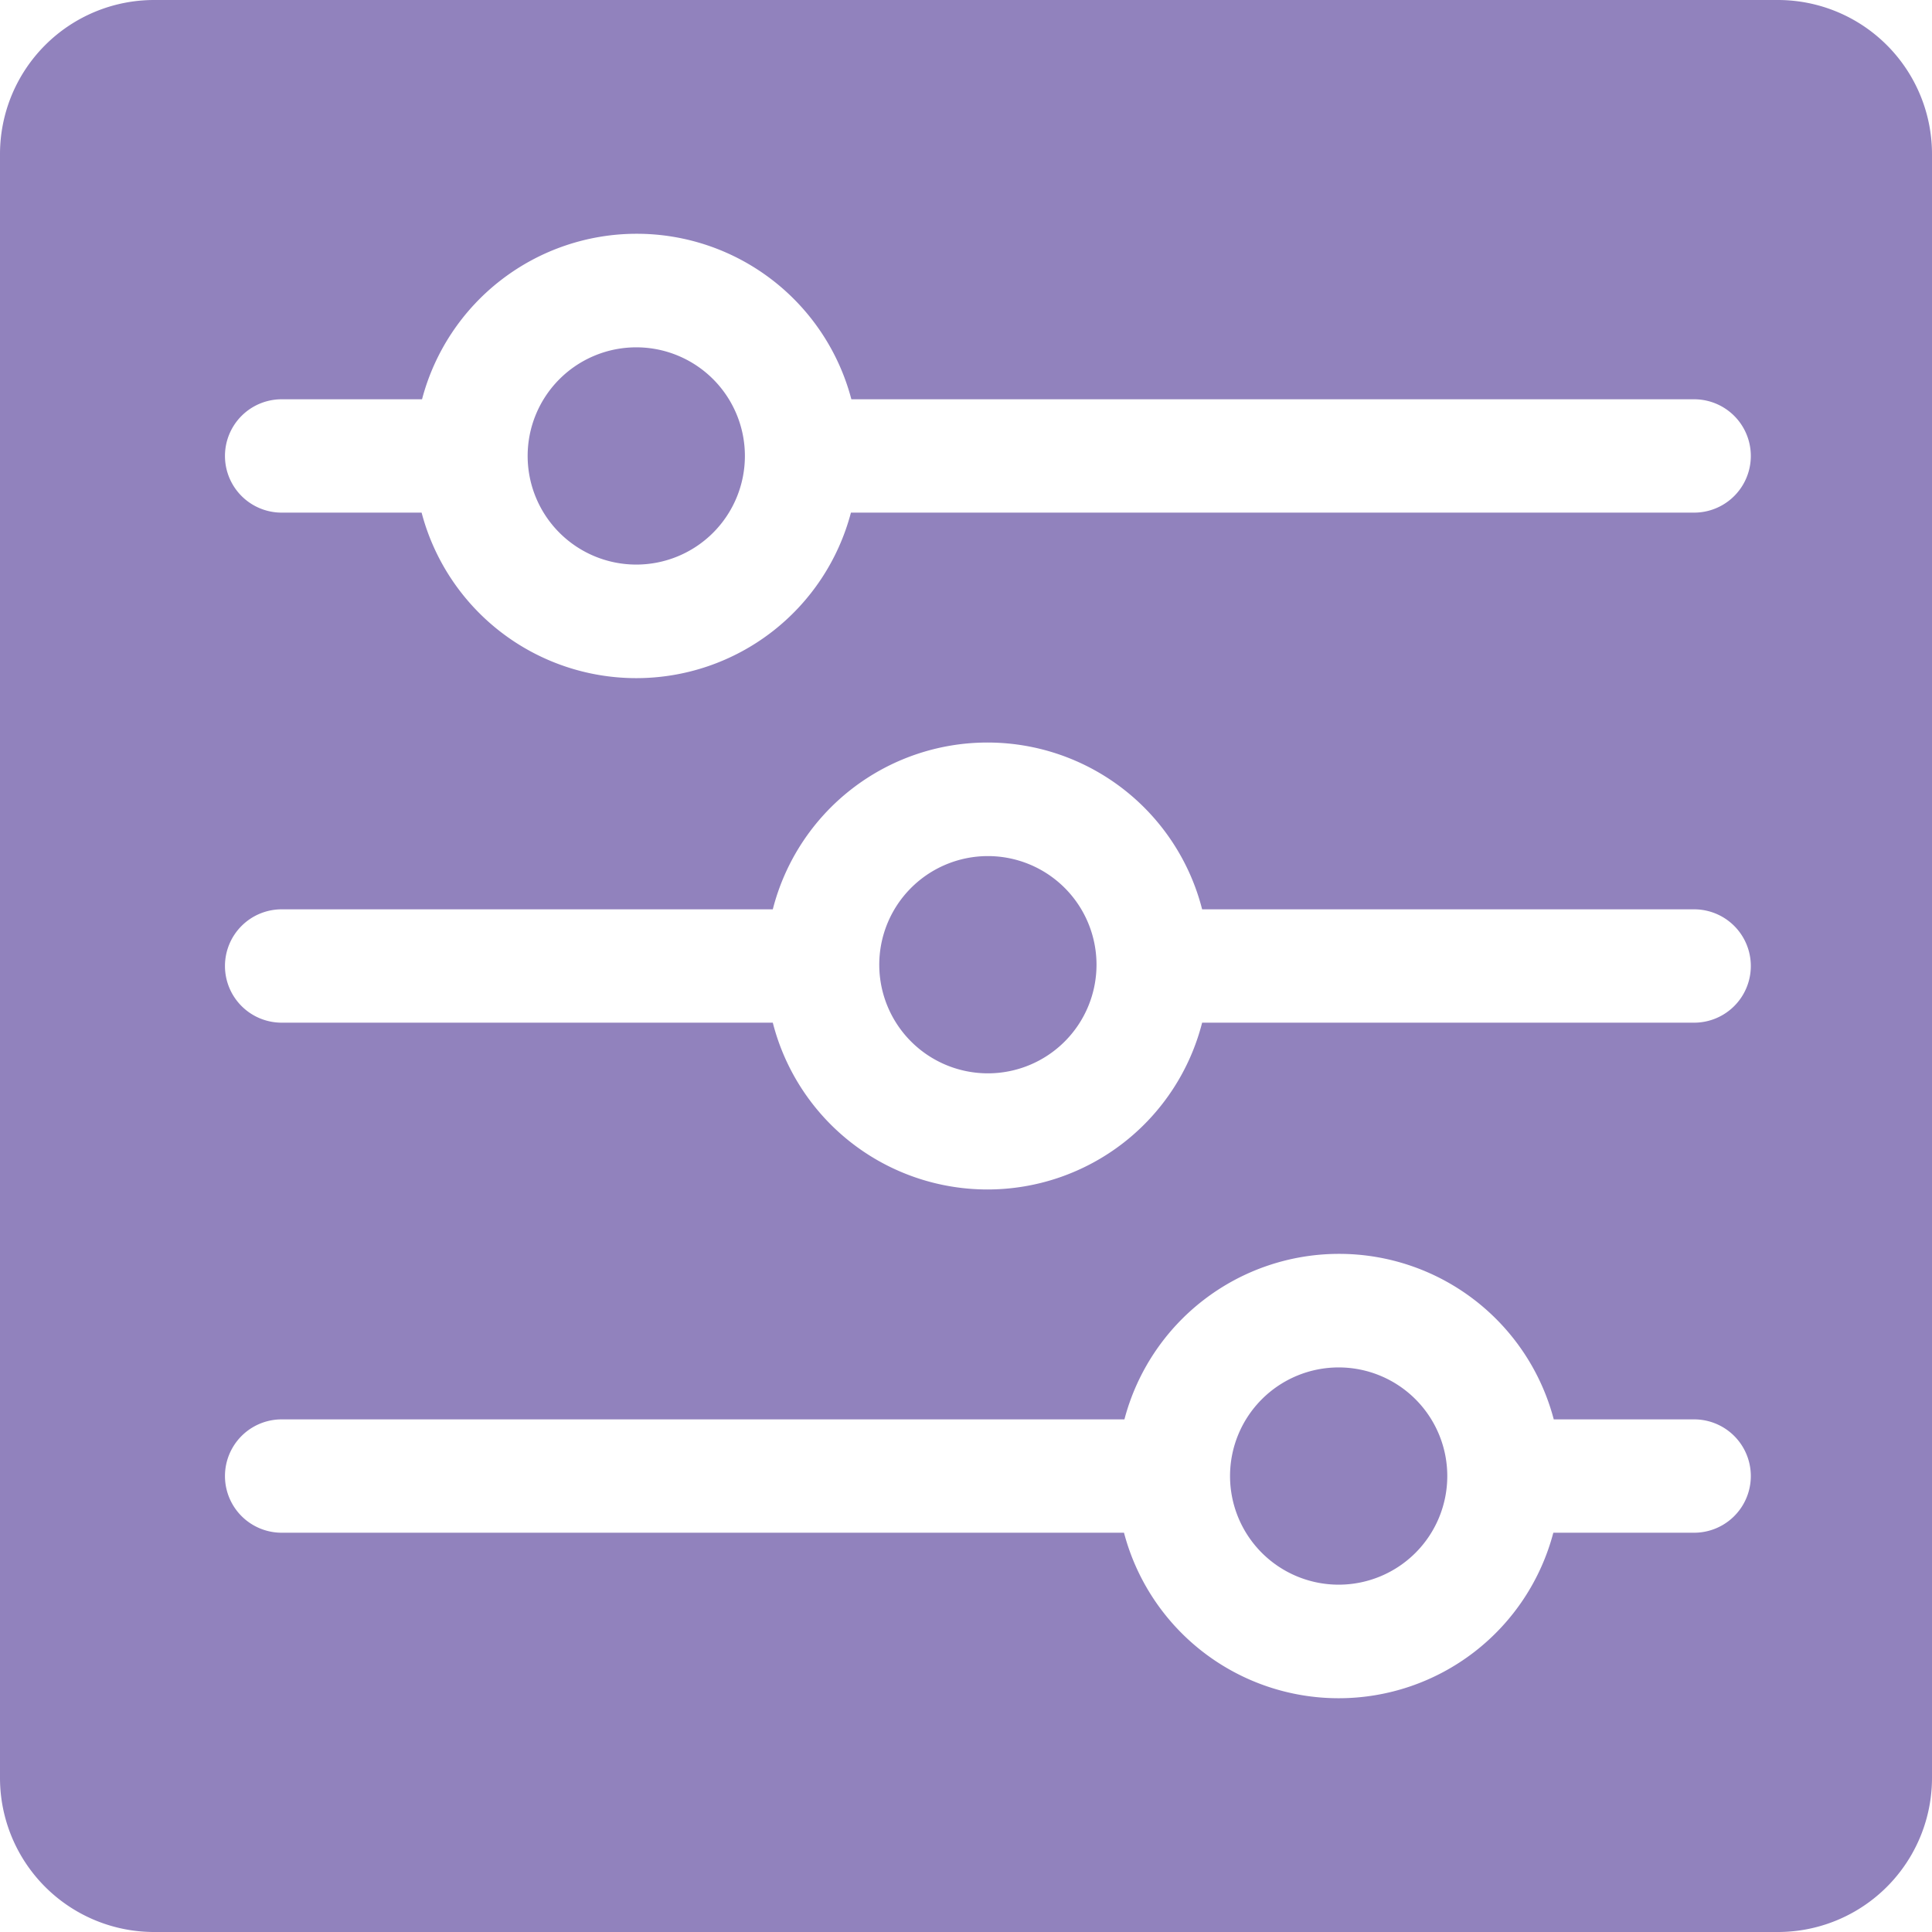 <svg xmlns="http://www.w3.org/2000/svg" viewBox="0 0 45 45"><defs><style>.cls-1{fill:#9182bd;}</style></defs><g id="Слой_1" data-name="Слой 1"><path class="cls-1" d="M41.41,0H3.59A3.59,3.59,0,0,0,0,3.59V41.41A3.59,3.59,0,0,0,3.59,45H41.41A3.59,3.59,0,0,0,45,41.41V3.59A3.59,3.59,0,0,0,41.41,0Zm-2,35.7H36.18a5.17,5.17,0,0,1-10,0H6.56a1.32,1.32,0,0,1,0-2.64H26.19a5.17,5.17,0,0,1,10,0h3.27a1.32,1.32,0,0,1,0,2.64ZM5.24,22.5a1.32,1.32,0,0,1,1.32-1.32H18a5.16,5.16,0,0,1,10,0H39.46a1.32,1.32,0,1,1,0,2.64H28a5.16,5.16,0,0,1-10,0H6.56A1.32,1.32,0,0,1,5.24,22.5ZM39.45,11.94H19.82a5.17,5.17,0,0,1-10,0H6.56a1.32,1.32,0,1,1,0-2.64H9.83a5.17,5.17,0,0,1,10,0H39.46a1.32,1.32,0,1,1,0,2.64Zm-22.1-1.32a2.53,2.53,0,1,1-2.53-2.53A2.53,2.53,0,0,1,17.35,10.62ZM20.48,22.5A2.53,2.53,0,1,1,23,25,2.53,2.53,0,0,1,20.48,22.5ZM33.71,34.38a2.53,2.53,0,1,1-2.53-2.53A2.53,2.53,0,0,1,33.71,34.38Z"/></g></svg>